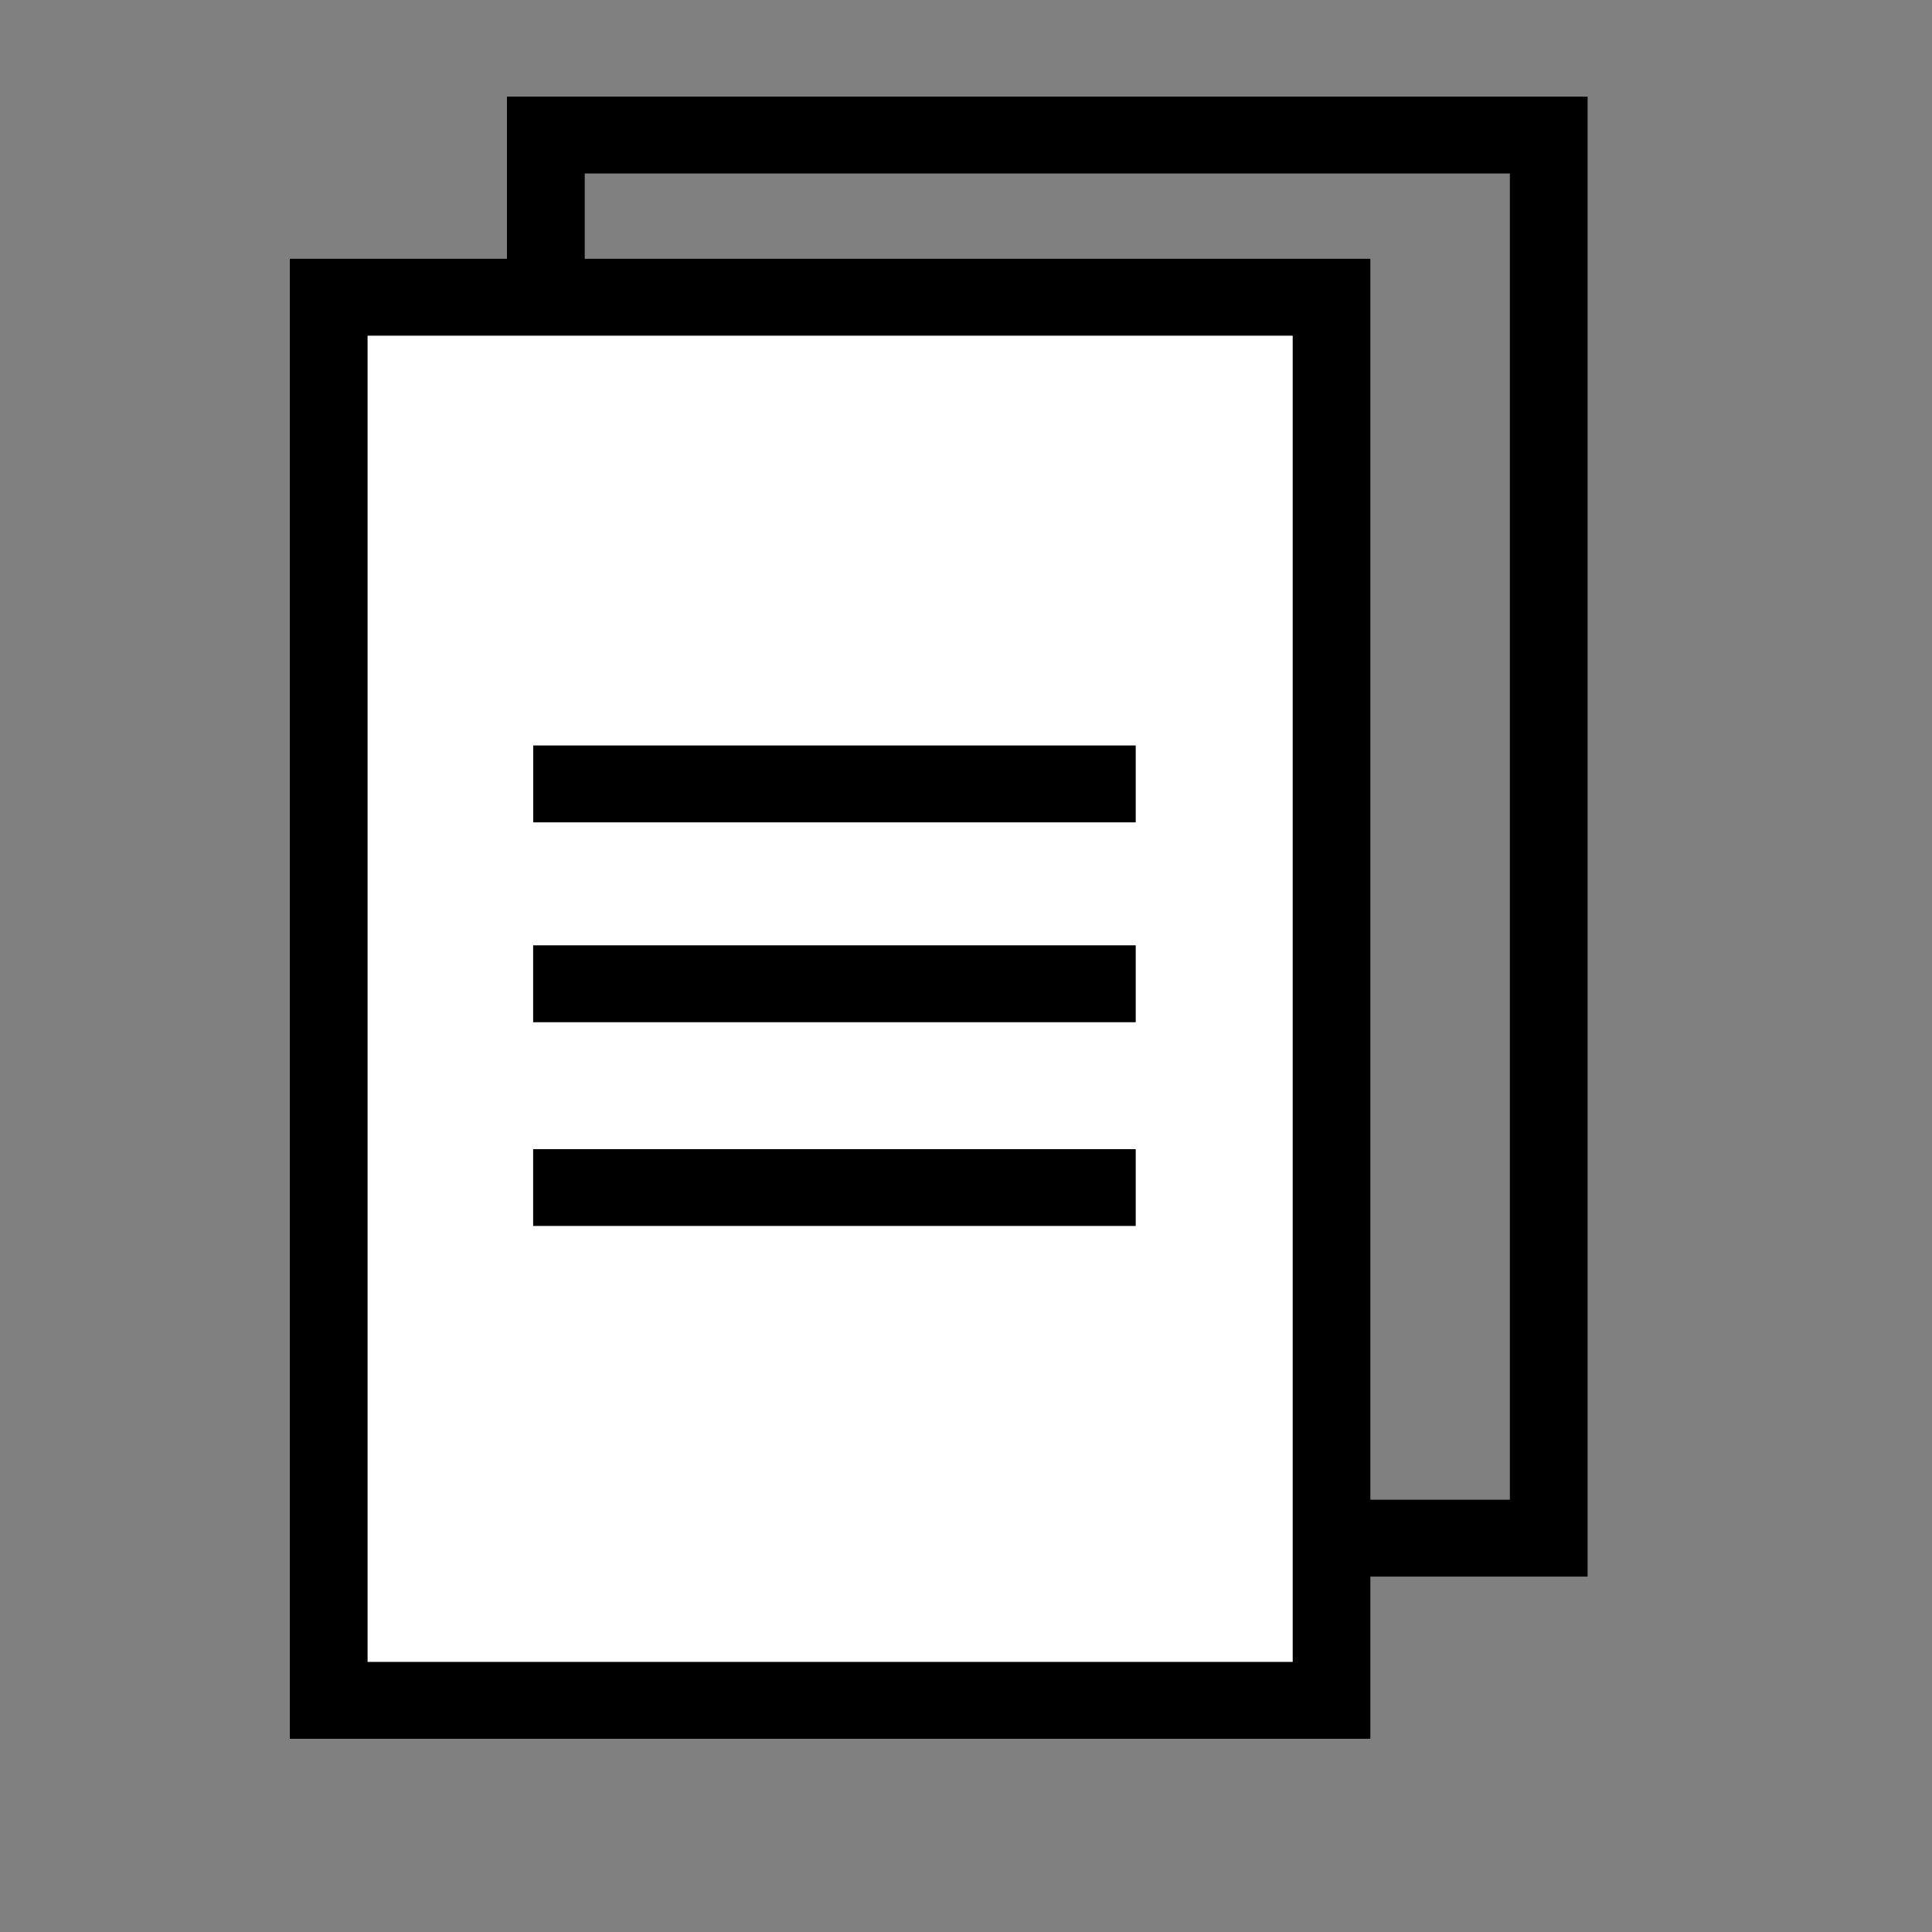 <svg width="20" height="20" viewBox="0 0 20 20" fill="none" xmlns="http://www.w3.org/2000/svg">
<rect x="0" y="0" width="20" height="20" fill="#808080" stroke="none"/>
<path d="M16.435 16.321H5.248V1H16.435V16.321ZM6.053 15.525H15.63V1.796H6.053V15.525Z" fill="black"/>
<path d="M13.785 17.602H3.403V3.077H12.215H13.785V17.602Z" fill="white"/>
<path d="M14.186 18H3V2.679H14.186V18ZM3.805 17.204H13.382V3.475H3.805V17.204Z" fill="black"/>
<path d="M11.757 7.717H5.52V8.513H11.757V7.717Z" fill="black"/>
<path d="M11.757 9.786H5.519V10.582H11.757V9.786Z" fill="black"/>
<path d="M11.757 11.896H5.519V12.691H11.757V11.896Z" fill="black"/>
</svg>

